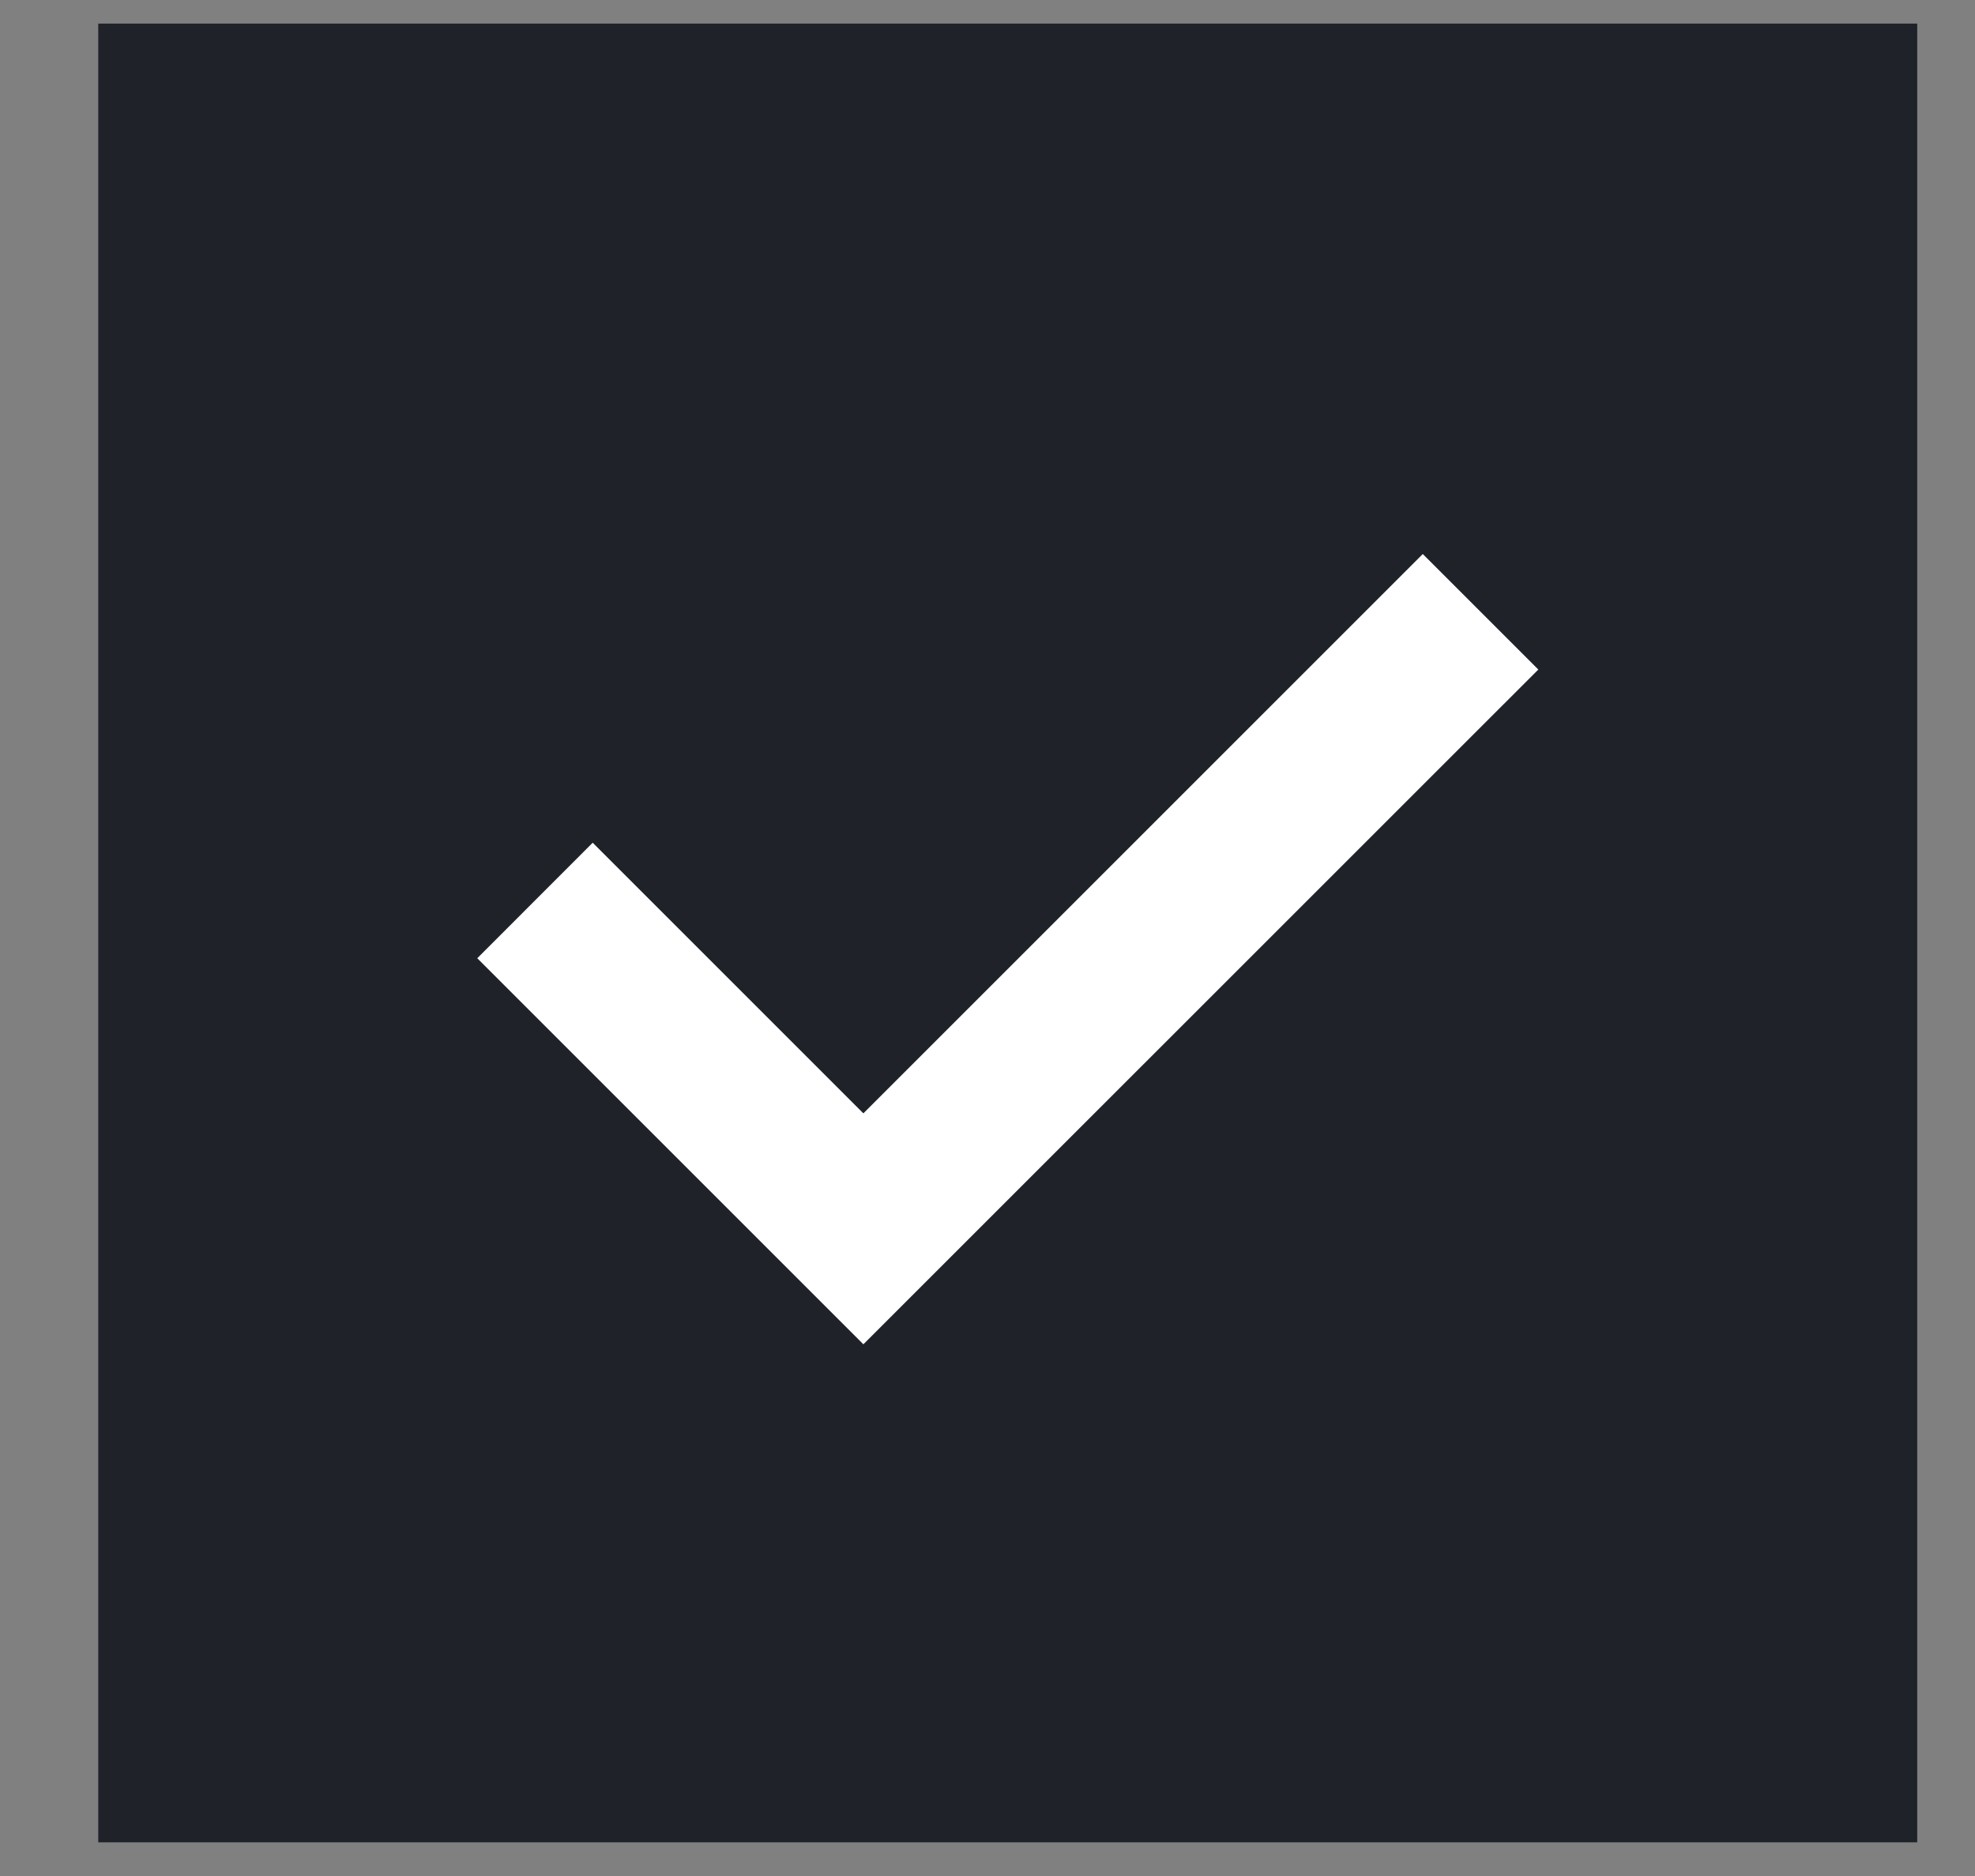 <svg width="20" height="19" viewBox="0 0 20 19" fill="none" xmlns="http://www.w3.org/2000/svg">
    <rect x="0" y="0" width="20" height="19" fill="#808080" stroke="none"/>
    <rect x="0.995" y="0.239" width="18.42" height="18.42" fill="#1F2229"/>
    <path d="M6.002 8.535L4.833 9.705L8.743 13.615L15.578 6.781L14.408 5.611L8.743 11.276L6.002 8.535Z"
          fill="white"/>
</svg>
